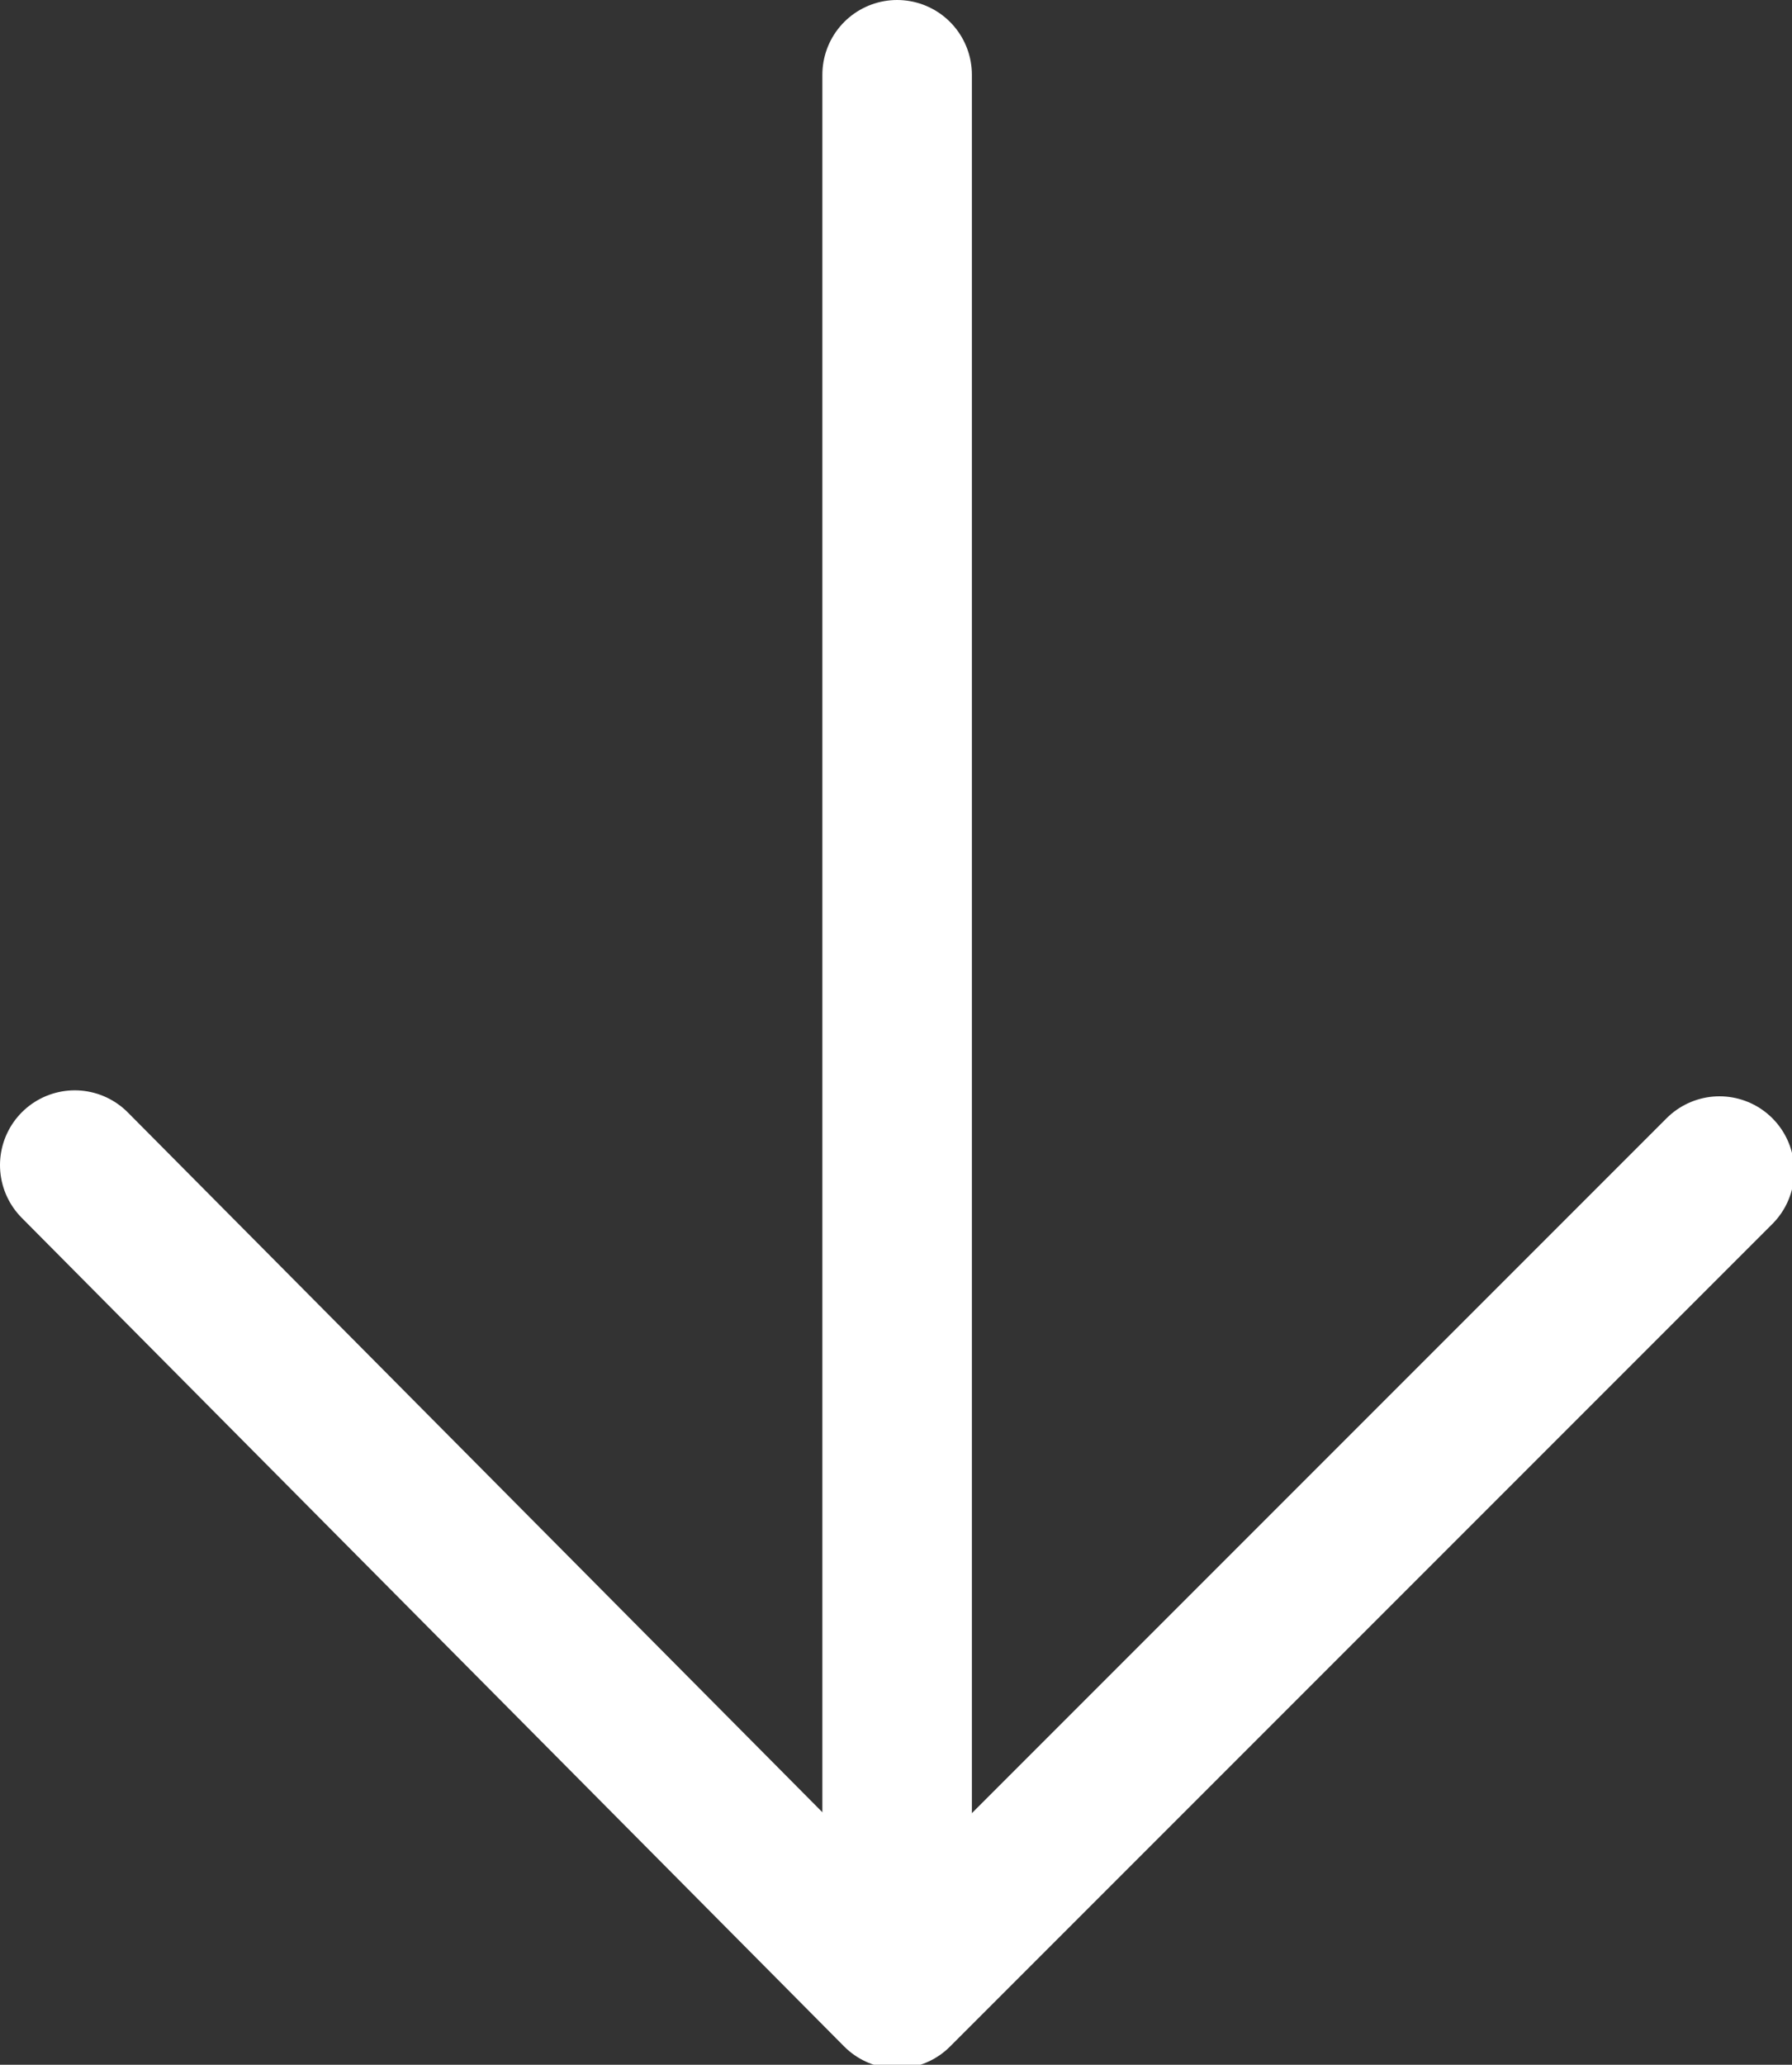 <svg xmlns="http://www.w3.org/2000/svg" viewBox="0 0 23.97 27.61"><rect x="0" y="0" width="23.97" height="27.61" fill="#333333" stroke="none"/><defs><style>.cls-1,.cls-2{fill:none;stroke:#fff;stroke-linecap:round;stroke-width:2px;}.cls-2{stroke-linejoin:round;}</style></defs><g id="Capa_2" data-name="Capa 2"><g id="Capa_1-2" data-name="Capa 1"><g id="Grupo_24" data-name="Grupo 24"><path id="Trazado_18" data-name="Trazado 18" class="cls-1" d="M12,1,12,25.85"/><path id="Trazado_17" data-name="Trazado 17" class="cls-2" d="M23,15.66l-11,11L1,15.58"/></g></g></g></svg>